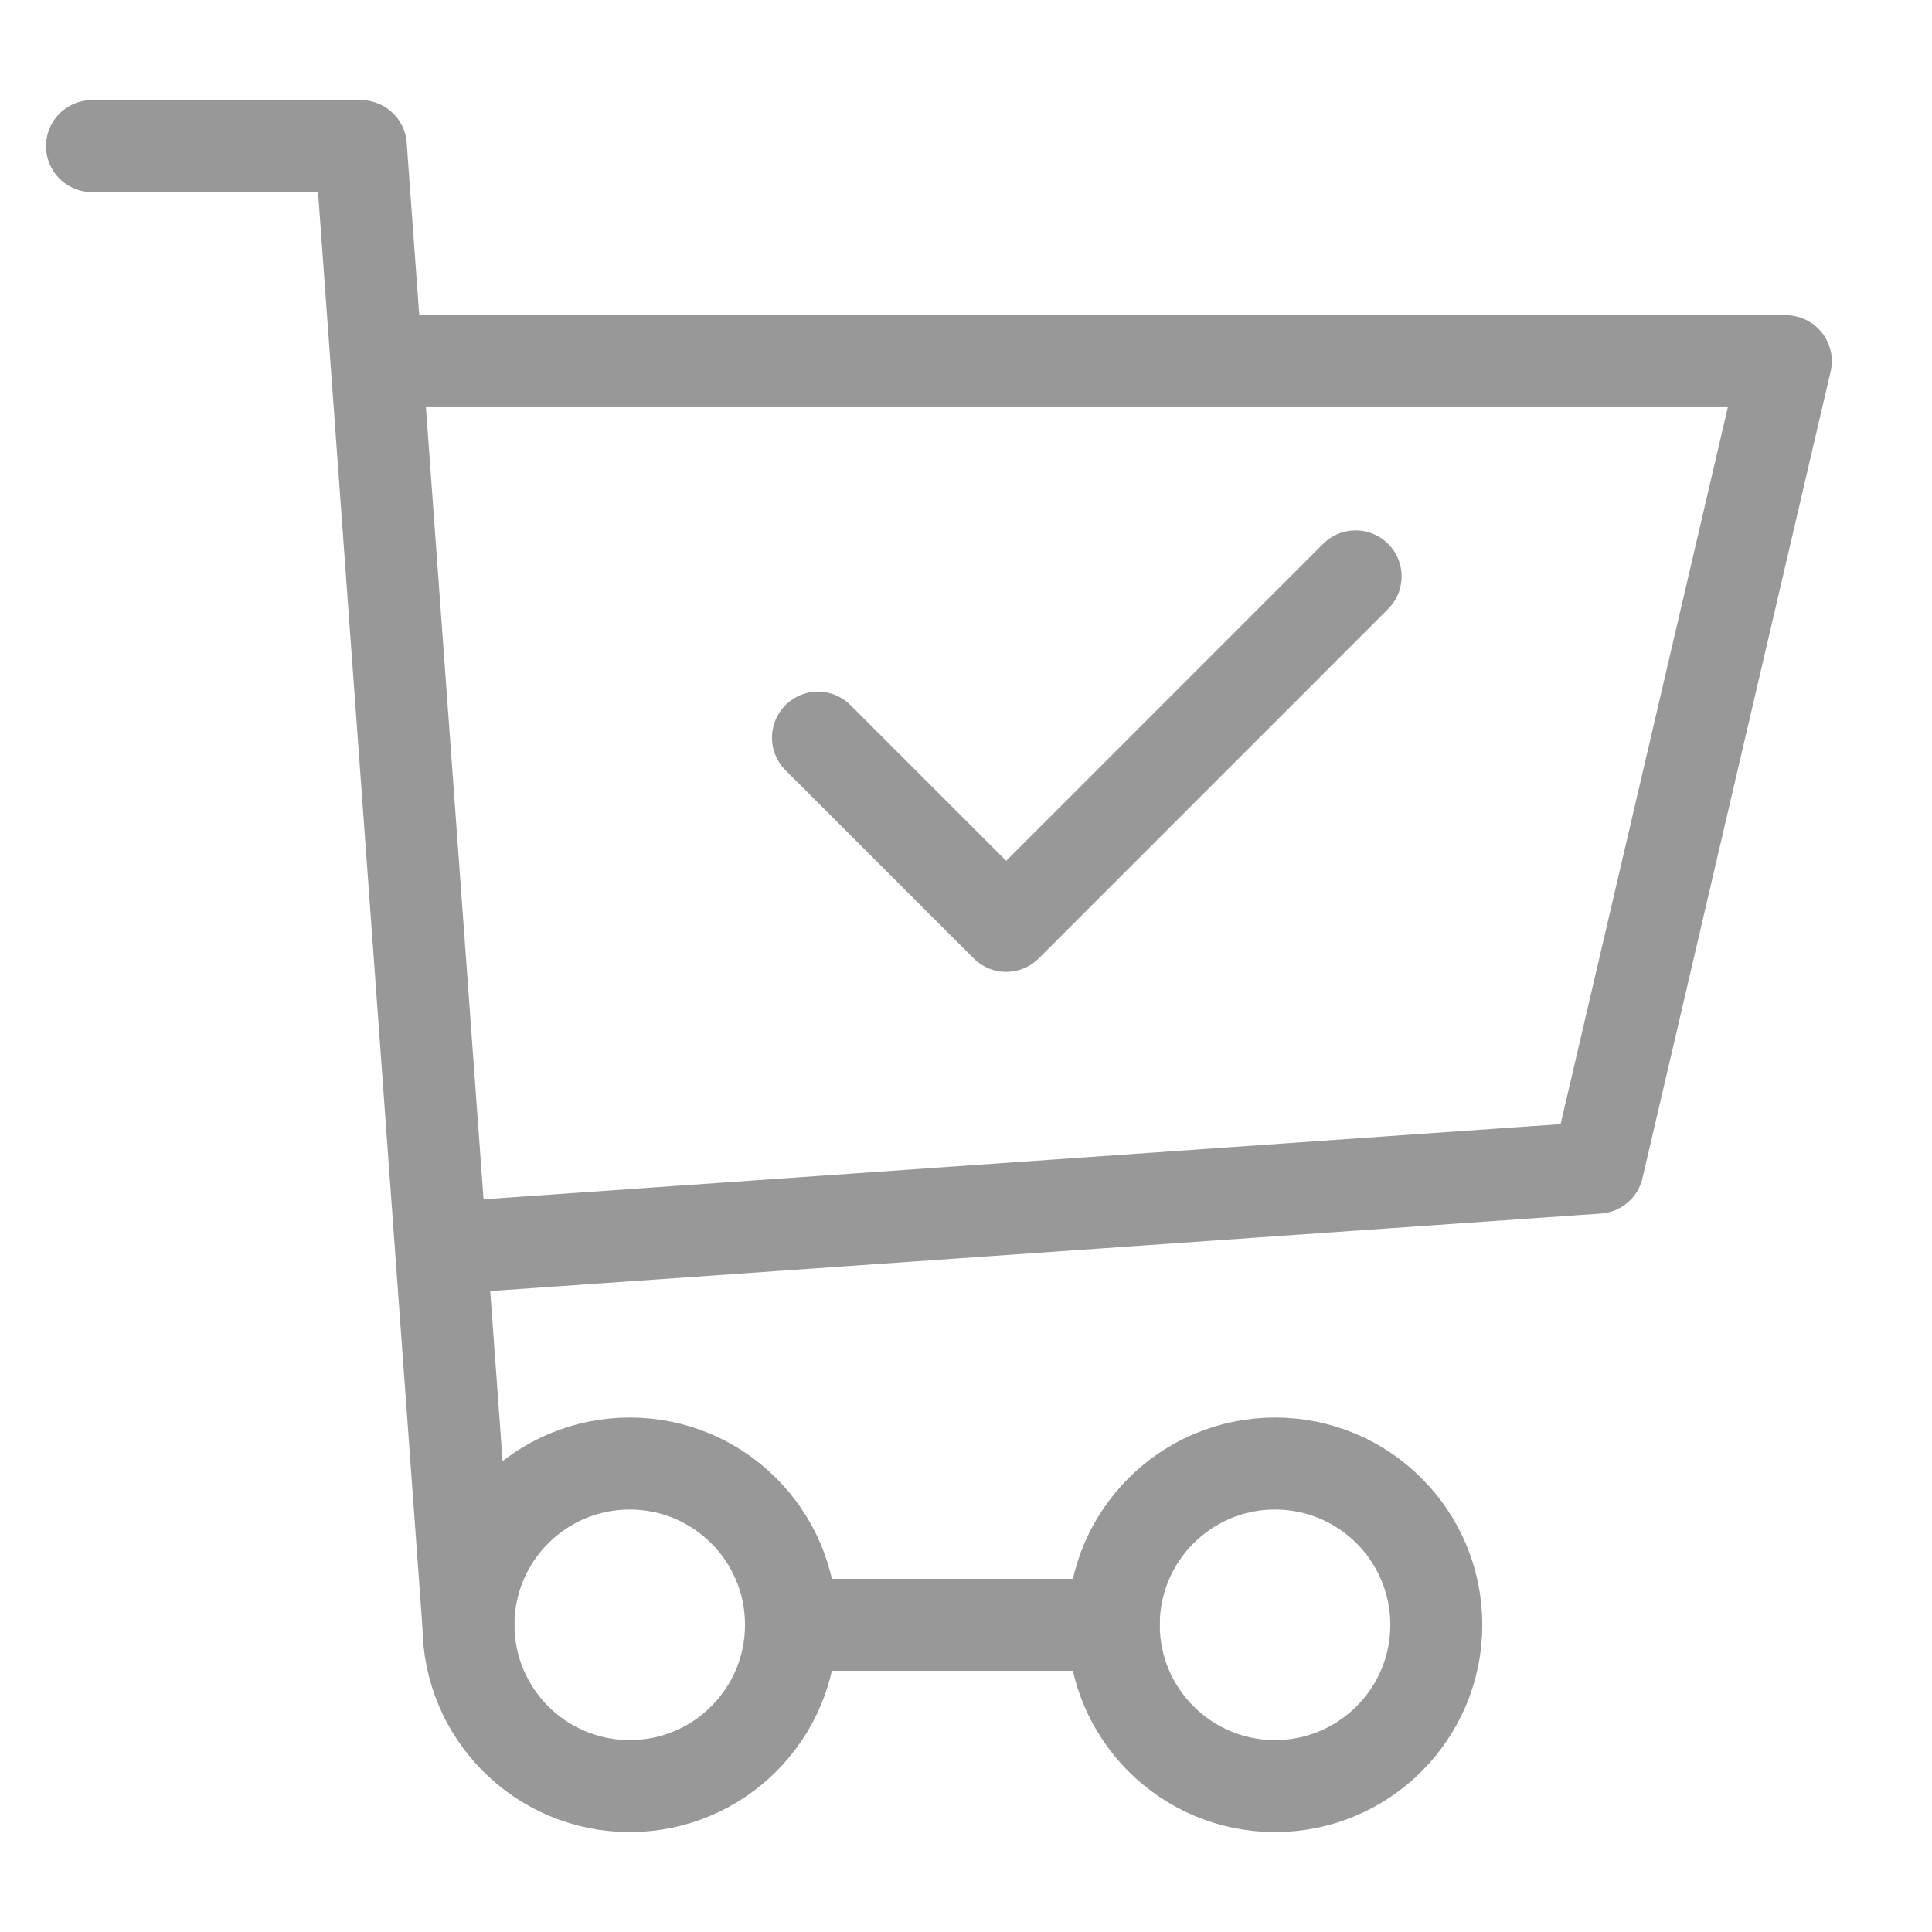 <?xml version="1.0" encoding="utf-8"?>
<!-- Generator: Adobe Illustrator 16.0.0, SVG Export Plug-In . SVG Version: 6.00 Build 0)  -->
<!DOCTYPE svg PUBLIC "-//W3C//DTD SVG 1.1//EN" "http://www.w3.org/Graphics/SVG/1.1/DTD/svg11.dtd">
<svg version="1.1" id="图层_1" xmlns="http://www.w3.org/2000/svg" xmlns:xlink="http://www.w3.org/1999/xlink" x="0px" y="0px"
	 width="21px" height="21px" viewBox="0 0 21 21" enable-background="new 0 0 21 21" xml:space="preserve">
<circle fill="none" stroke="#999899" stroke-linecap="round" stroke-linejoin="round" stroke-miterlimit="10" cx="6.845" cy="17.661" r="1.753"/>
<circle fill="none" stroke="#999899" stroke-linecap="round" stroke-linejoin="round" stroke-miterlimit="10" cx="13.859" cy="17.661" r="1.753"/>
<line fill="none" stroke="#999899" stroke-linecap="round" stroke-linejoin="round" stroke-miterlimit="10" x1="8.598" y1="17.661" x2="12.106" y2="17.661"/>
<polyline fill="none" stroke="#999899" stroke-linecap="round" stroke-linejoin="round" stroke-miterlimit="10" points="
	5.091,17.661 3.922,1.588 1,1.588 "/>
<polyline fill="none" stroke="#999899" stroke-linecap="round" stroke-linejoin="round" stroke-miterlimit="10" points="
	4.799,13.569 17.366,12.692 19.411,3.926 4.214,3.926 "/>
<polyline fill="none" stroke="#999899" stroke-linecap="round" stroke-linejoin="round" stroke-miterlimit="10" points="
	8.891,8.018 10.937,10.064 14.735,6.265 "/>
</svg>

